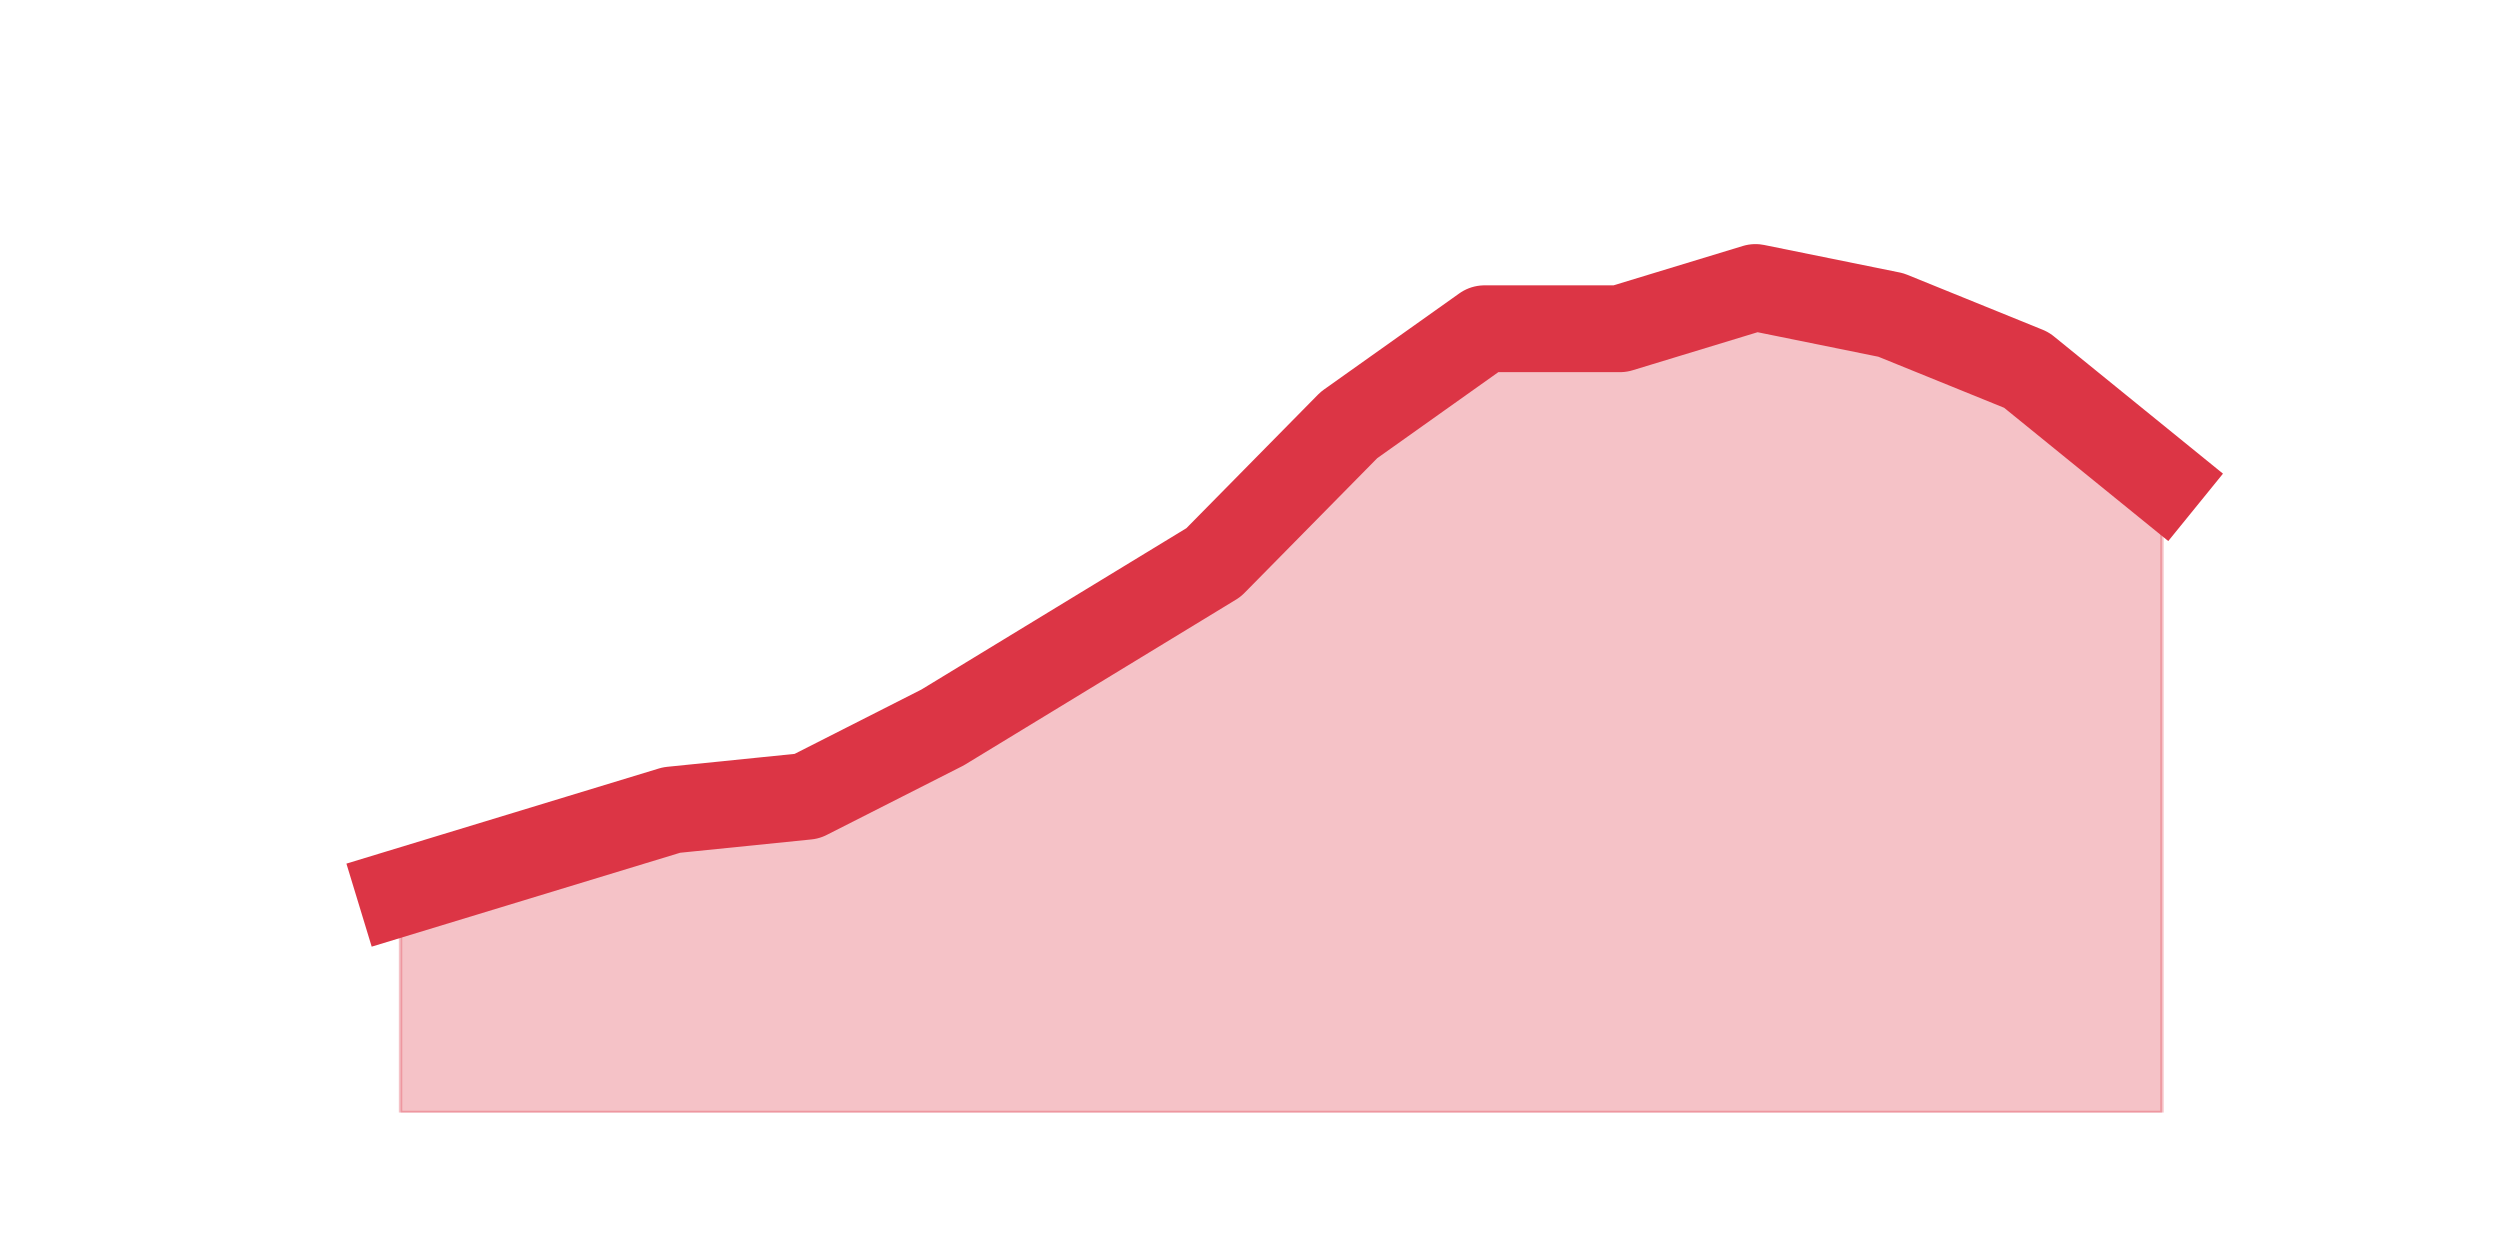 <?xml version="1.0" encoding="utf-8" standalone="no"?>
<!DOCTYPE svg PUBLIC "-//W3C//DTD SVG 1.1//EN"
  "http://www.w3.org/Graphics/SVG/1.1/DTD/svg11.dtd">
<svg height="360pt" version="1.1" viewBox="0 0 720 360" width="720pt" xmlns="http://www.w3.org/2000/svg" xmlns:xlink="http://www.w3.org/1999/xlink">
 <defs>
  <style type="text/css">*{stroke-linecap:butt;stroke-linejoin:round;}</style>
 </defs>
 <g id="figure_1">
  <g id="patch_1">
   <path d="M 0 360 
L 720 360 
L 720 0 
L 0 0 
z
" style="fill:none;"/>
  </g>
  <g id="axes_1">
   <g id="matplotlib.axis_1"/>
   <g id="matplotlib.axis_2"/>
   <g id="PolyCollection_1">
    <defs>
     <path d="M 115.364 -102.96 
L 115.364 -39.6 
L 154.385 -39.6 
L 193.406 -39.6 
L 232.427 -39.6 
L 271.448 -39.6 
L 310.469 -39.6 
L 349.49 -39.6 
L 388.51 -39.6 
L 427.531 -39.6 
L 466.552 -39.6 
L 505.573 -39.6 
L 544.594 -39.6 
L 583.615 -39.6 
L 622.636 -39.6 
L 622.636 -221.76 
L 622.636 -221.76 
L 583.615 -253.44 
L 544.594 -269.28 
L 505.573 -277.2 
L 466.552 -265.32 
L 427.531 -265.32 
L 388.51 -237.6 
L 349.49 -198 
L 310.469 -174.24 
L 271.448 -150.48 
L 232.427 -130.68 
L 193.406 -126.72 
L 154.385 -114.84 
L 115.364 -102.96 
z
" id="m630daa2d09" style="stroke:#dc3545;stroke-opacity:0.3;"/>
    </defs>
    <g clip-path="url(#pff5850ed85)">
     <use style="fill:#dc3545;fill-opacity:0.3;stroke:#dc3545;stroke-opacity:0.3;" x="0" xlink:href="#m630daa2d09" y="360"/>
    </g>
   </g>
   <g id="line2d_1">
    <path clip-path="url(#pff5850ed85)" d="M 115.364 257.04 
L 154.385 245.16 
L 193.406 233.28 
L 232.427 229.32 
L 271.448 209.52 
L 310.469 185.76 
L 349.49 162 
L 388.51 122.4 
L 427.531 94.68 
L 466.552 94.68 
L 505.573 82.8 
L 544.594 90.72 
L 583.615 106.56 
L 622.636 138.24 
" style="fill:none;stroke:#dc3545;stroke-linecap:square;stroke-width:25;"/>
   </g>
  </g>
 </g>
 <defs>
  <clipPath id="pff5850ed85">
   <rect height="277.2" width="558" x="90" y="43.2"/>
  </clipPath>
 </defs>
</svg>

